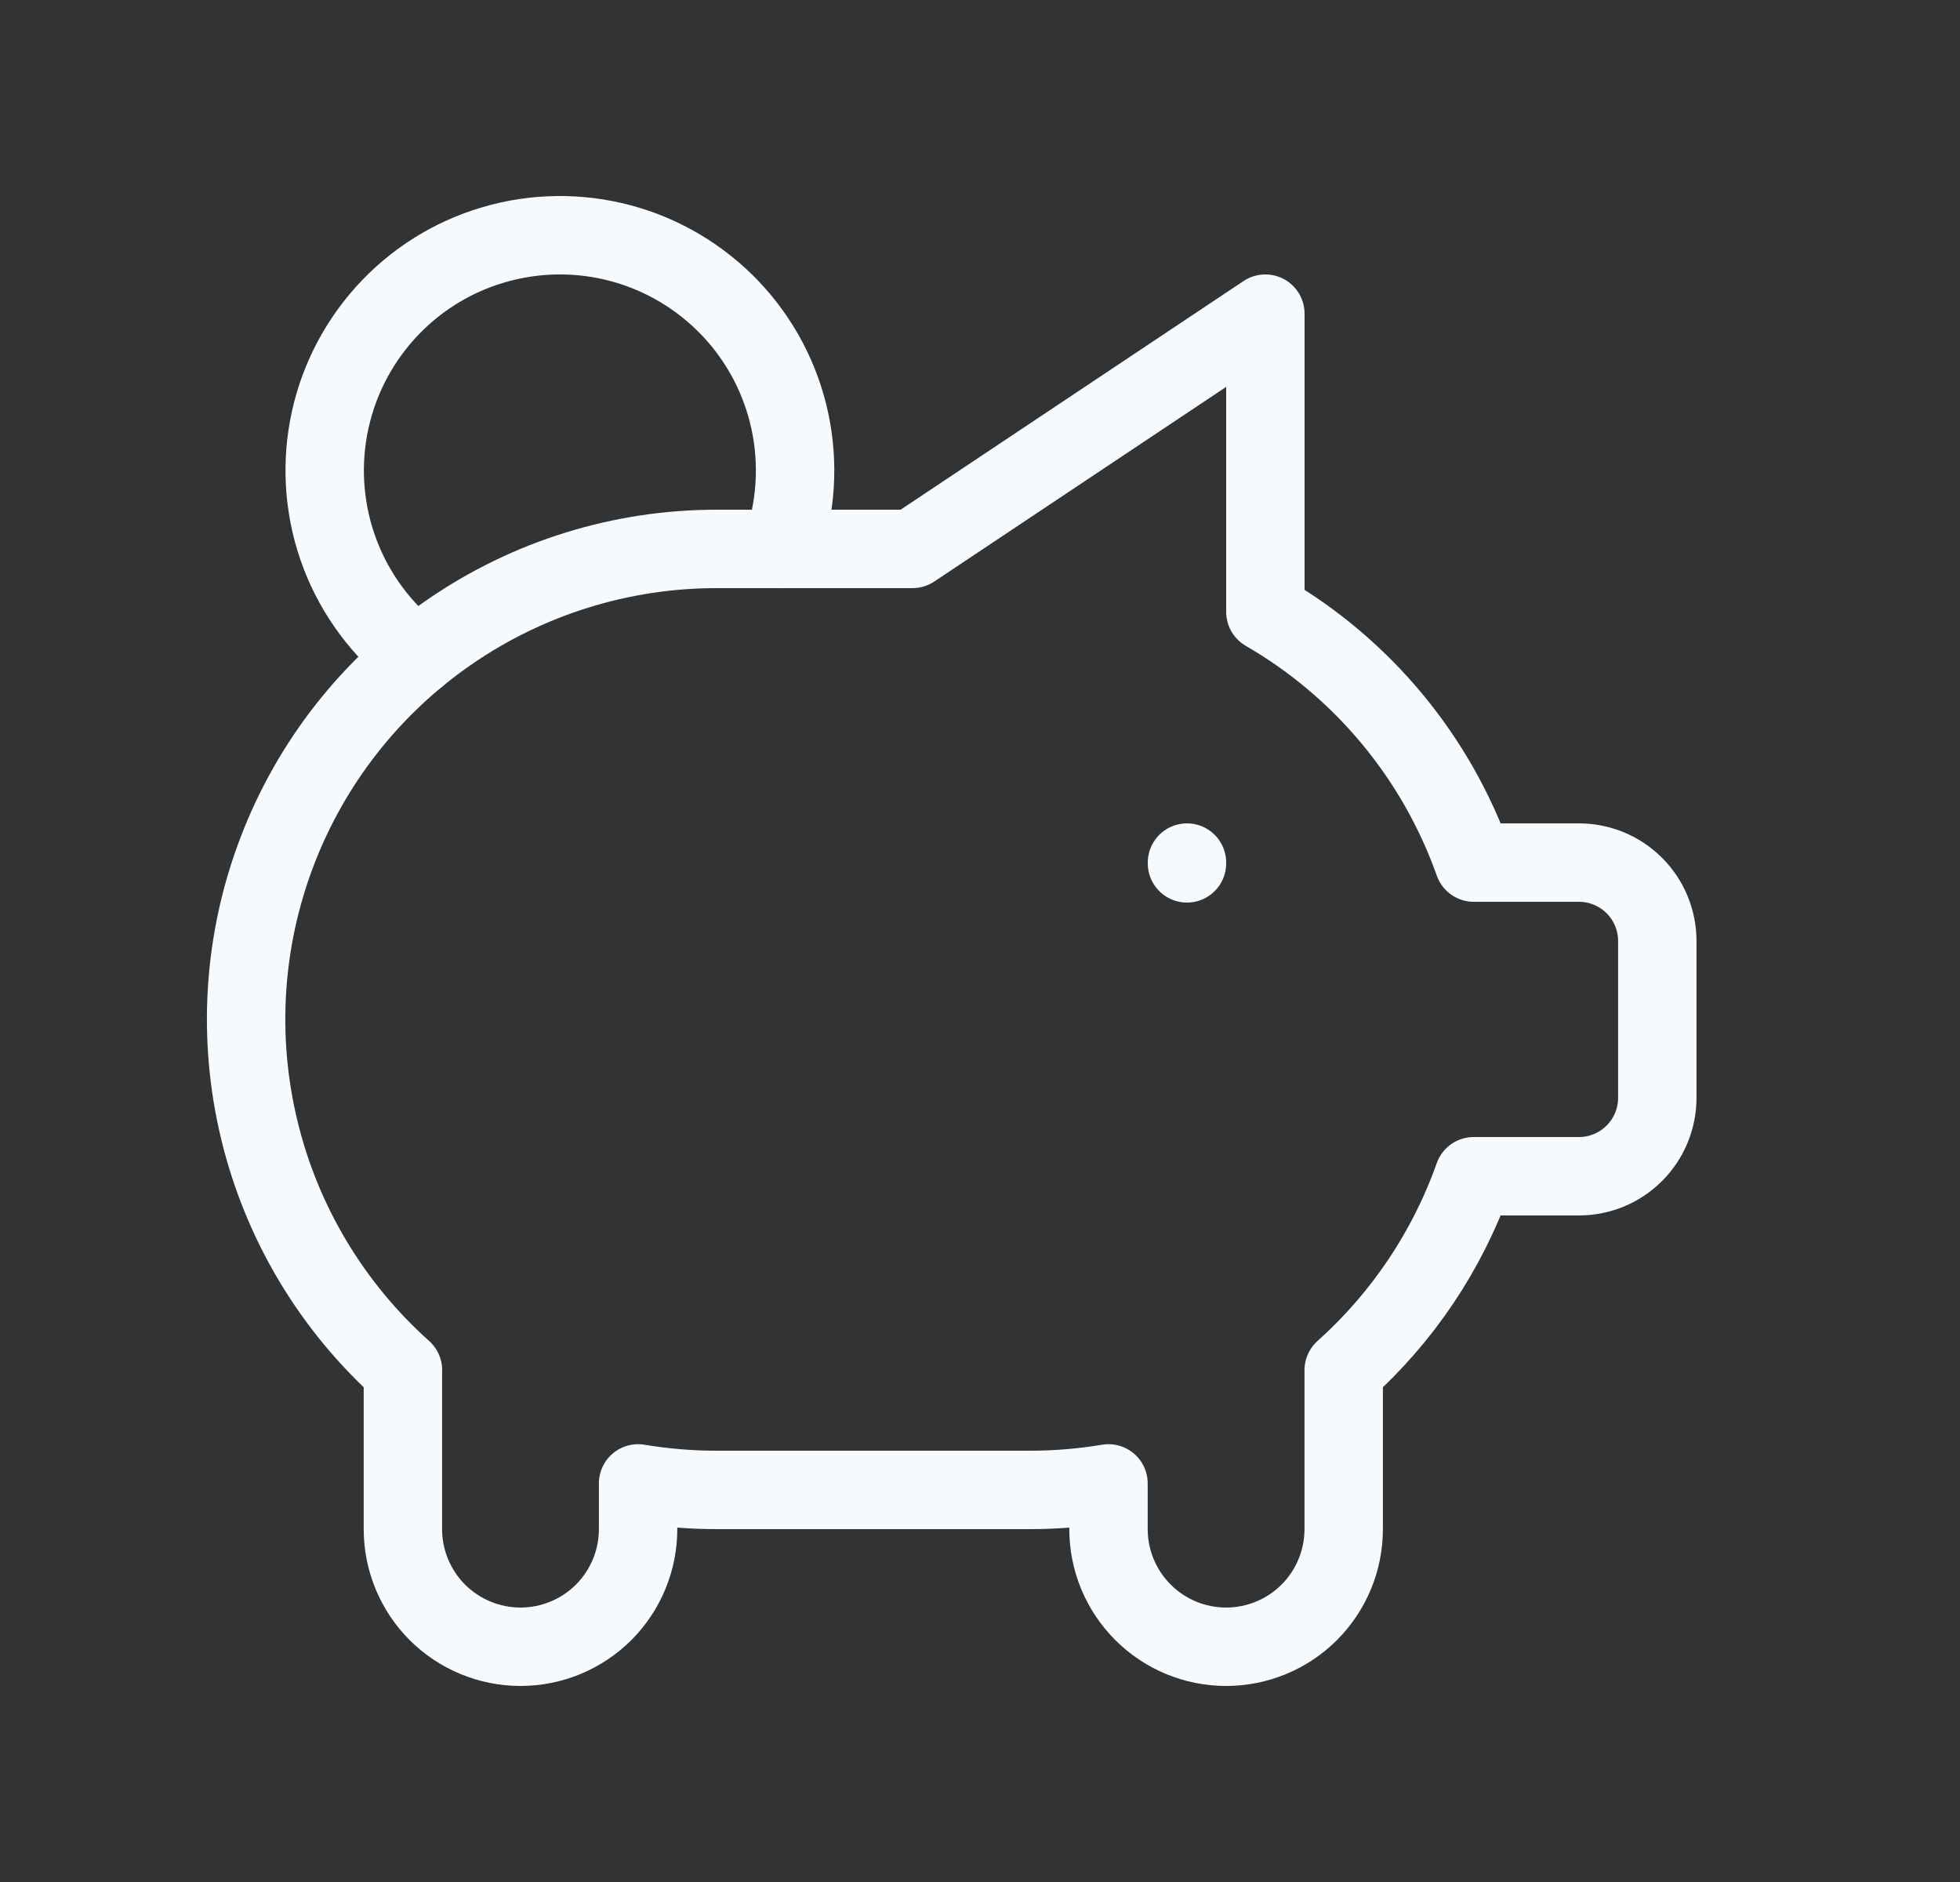 <svg width="25" height="24" viewBox="0 0 25 24" fill="none" xmlns="http://www.w3.org/2000/svg">
<rect x="0" y="0" width="25" height="24" fill="#333333" stroke="none"/>
<path d="M15.14 11V11.01M5.313 8.378C4.875 8.041 4.538 7.589 4.34 7.073C4.142 6.556 4.091 5.995 4.192 5.451C4.293 4.907 4.543 4.402 4.913 3.991C5.283 3.58 5.76 3.279 6.291 3.123C6.821 2.966 7.385 2.959 7.919 3.102C8.453 3.245 8.937 3.534 9.318 3.935C9.699 4.336 9.961 4.835 10.076 5.376C10.191 5.917 10.154 6.48 9.969 7.001" stroke="#F5FAFE" stroke-linecap="round" stroke-linejoin="round"/>
<path d="M16.14 4V7.803C17.378 8.519 18.32 9.652 18.798 11H20.139C20.404 11 20.659 11.105 20.846 11.293C21.034 11.48 21.139 11.735 21.139 12V14C21.139 14.265 21.034 14.52 20.846 14.707C20.659 14.895 20.404 15 20.139 15H18.797C18.461 15.95 17.89 16.8 17.139 17.473V19.5C17.139 19.898 16.981 20.279 16.7 20.561C16.419 20.842 16.037 21 15.639 21C15.241 21 14.86 20.842 14.579 20.561C14.297 20.279 14.139 19.898 14.139 19.5V18.917C13.809 18.972 13.474 19 13.139 19H9.139C8.804 19 8.47 18.972 8.139 18.917V19.5C8.139 19.898 7.981 20.279 7.7 20.561C7.418 20.842 7.037 21 6.639 21C6.241 21 5.86 20.842 5.578 20.561C5.297 20.279 5.139 19.898 5.139 19.5V17.5L5.14 17.473C4.234 16.663 3.595 15.597 3.309 14.416C3.022 13.235 3.1 11.995 3.534 10.86C3.967 9.724 4.735 8.747 5.736 8.058C6.737 7.369 7.924 7 9.139 7H11.639L16.139 4H16.14Z" stroke="#F5FAFE" stroke-linecap="round" stroke-linejoin="round"/>
</svg>
